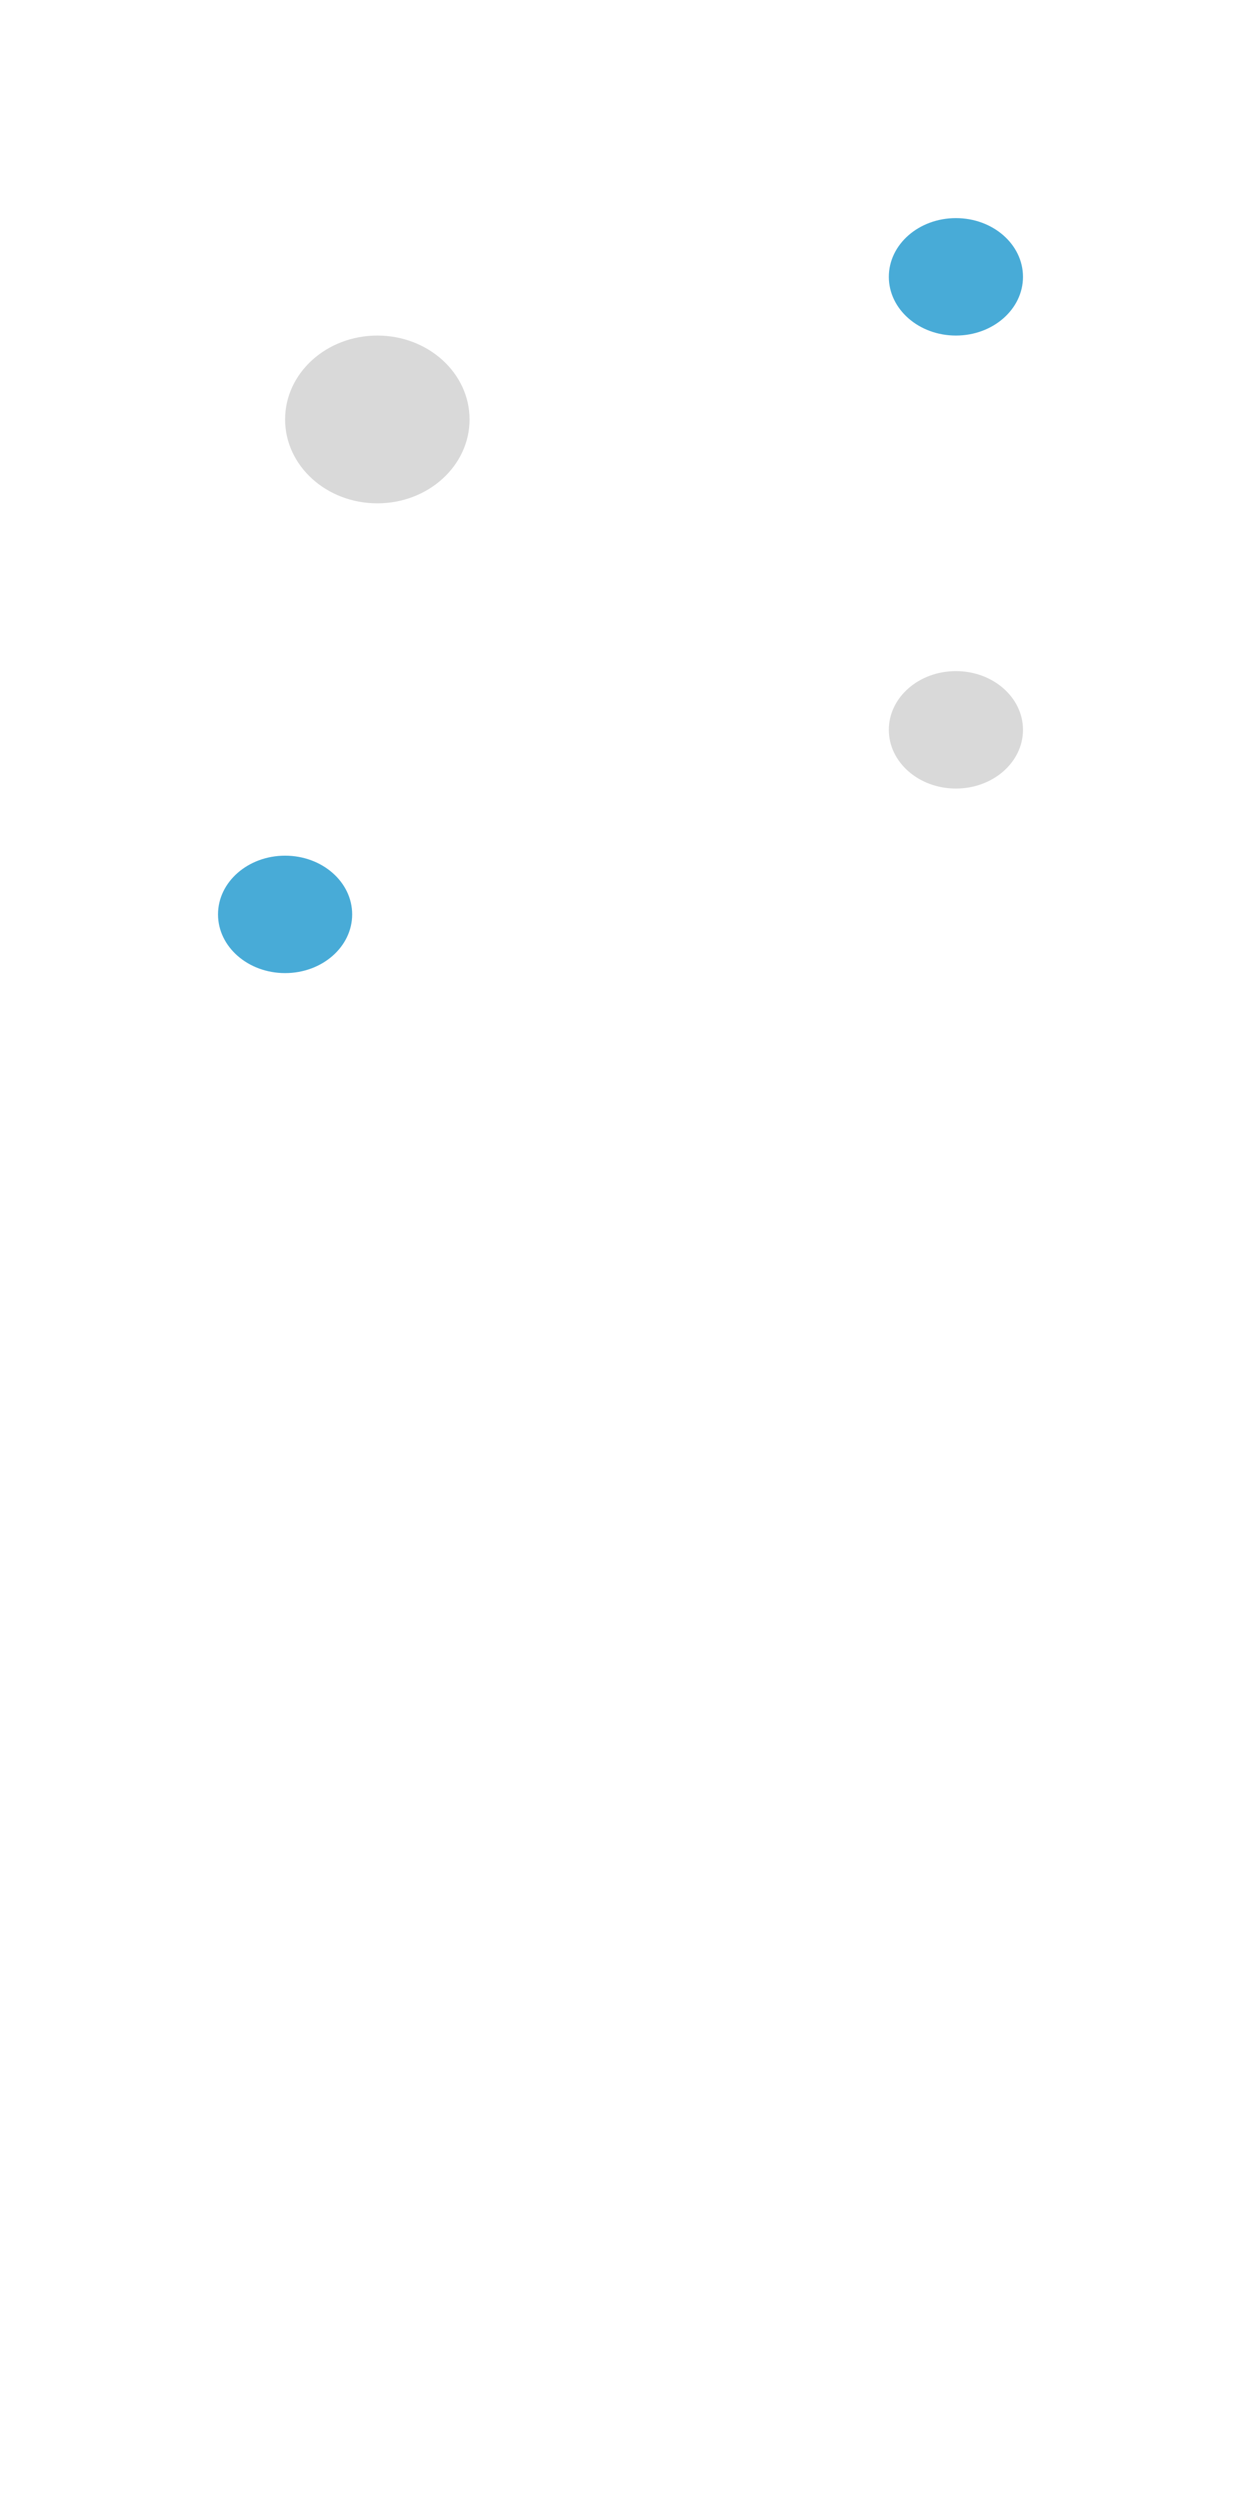 <svg width="74" height="149" viewBox="0 0 74 149" fill="none" xmlns="http://www.w3.org/2000/svg">
<g filter="url(#filter0_i_463_310)">
<line x1="37.114" y1="55.292" x2="12.292" y2="140.886" stroke="white" stroke-width="15" stroke-linecap="round"/>
</g>
<g filter="url(#filter1_d_463_310)">
<ellipse cx="22.5" cy="21" rx="5.5" ry="5" fill="#D9D9D9"/>
</g>
<g filter="url(#filter2_d_463_310)">
<ellipse cx="57" cy="12.5" rx="4" ry="3.5" fill="#48ABD7"/>
</g>
<g filter="url(#filter3_d_463_310)">
<ellipse cx="17" cy="50.5" rx="4" ry="3.5" fill="#48ABD7"/>
</g>
<g filter="url(#filter4_d_463_310)">
<ellipse cx="57" cy="39.5" rx="4" ry="3.5" fill="#D9D9D9"/>
</g>
<defs>
<filter id="filter0_i_463_310" x="4.79" y="47.79" width="41.826" height="104.598" filterUnits="userSpaceOnUse" color-interpolation-filters="sRGB">
<feFlood flood-opacity="0" result="BackgroundImageFix"/>
<feBlend mode="normal" in="SourceGraphic" in2="BackgroundImageFix" result="shape"/>
<feColorMatrix in="SourceAlpha" type="matrix" values="0 0 0 0 0 0 0 0 0 0 0 0 0 0 0 0 0 0 127 0" result="hardAlpha"/>
<feOffset dx="2" dy="4"/>
<feGaussianBlur stdDeviation="2"/>
<feComposite in2="hardAlpha" operator="arithmetic" k2="-1" k3="1"/>
<feColorMatrix type="matrix" values="0 0 0 0 0.281 0 0 0 0 0.669 0 0 0 0 0.842 0 0 0 1 0"/>
<feBlend mode="normal" in2="shape" result="effect1_innerShadow_463_310"/>
</filter>
<filter id="filter1_d_463_310" x="4.5" y="7.5" width="36" height="35" filterUnits="userSpaceOnUse" color-interpolation-filters="sRGB">
<feFlood flood-opacity="0" result="BackgroundImageFix"/>
<feColorMatrix in="SourceAlpha" type="matrix" values="0 0 0 0 0 0 0 0 0 0 0 0 0 0 0 0 0 0 127 0" result="hardAlpha"/>
<feMorphology radius="7" operator="dilate" in="SourceAlpha" result="effect1_dropShadow_463_310"/>
<feOffset dy="4"/>
<feGaussianBlur stdDeviation="2.75"/>
<feComposite in2="hardAlpha" operator="out"/>
<feColorMatrix type="matrix" values="0 0 0 0 1 0 0 0 0 0.975 0 0 0 0 0.975 0 0 0 0.25 0"/>
<feBlend mode="normal" in2="BackgroundImageFix" result="effect1_dropShadow_463_310"/>
<feBlend mode="normal" in="SourceGraphic" in2="effect1_dropShadow_463_310" result="shape"/>
</filter>
<filter id="filter2_d_463_310" x="40.5" y="0.5" width="33" height="32" filterUnits="userSpaceOnUse" color-interpolation-filters="sRGB">
<feFlood flood-opacity="0" result="BackgroundImageFix"/>
<feColorMatrix in="SourceAlpha" type="matrix" values="0 0 0 0 0 0 0 0 0 0 0 0 0 0 0 0 0 0 127 0" result="hardAlpha"/>
<feMorphology radius="7" operator="dilate" in="SourceAlpha" result="effect1_dropShadow_463_310"/>
<feOffset dy="4"/>
<feGaussianBlur stdDeviation="2.75"/>
<feComposite in2="hardAlpha" operator="out"/>
<feColorMatrix type="matrix" values="0 0 0 0 1 0 0 0 0 0.975 0 0 0 0 0.975 0 0 0 0.25 0"/>
<feBlend mode="normal" in2="BackgroundImageFix" result="effect1_dropShadow_463_310"/>
<feBlend mode="normal" in="SourceGraphic" in2="effect1_dropShadow_463_310" result="shape"/>
</filter>
<filter id="filter3_d_463_310" x="0.5" y="38.5" width="33" height="32" filterUnits="userSpaceOnUse" color-interpolation-filters="sRGB">
<feFlood flood-opacity="0" result="BackgroundImageFix"/>
<feColorMatrix in="SourceAlpha" type="matrix" values="0 0 0 0 0 0 0 0 0 0 0 0 0 0 0 0 0 0 127 0" result="hardAlpha"/>
<feMorphology radius="7" operator="dilate" in="SourceAlpha" result="effect1_dropShadow_463_310"/>
<feOffset dy="4"/>
<feGaussianBlur stdDeviation="2.75"/>
<feComposite in2="hardAlpha" operator="out"/>
<feColorMatrix type="matrix" values="0 0 0 0 1 0 0 0 0 0.975 0 0 0 0 0.975 0 0 0 0.25 0"/>
<feBlend mode="normal" in2="BackgroundImageFix" result="effect1_dropShadow_463_310"/>
<feBlend mode="normal" in="SourceGraphic" in2="effect1_dropShadow_463_310" result="shape"/>
</filter>
<filter id="filter4_d_463_310" x="40.5" y="27.5" width="33" height="32" filterUnits="userSpaceOnUse" color-interpolation-filters="sRGB">
<feFlood flood-opacity="0" result="BackgroundImageFix"/>
<feColorMatrix in="SourceAlpha" type="matrix" values="0 0 0 0 0 0 0 0 0 0 0 0 0 0 0 0 0 0 127 0" result="hardAlpha"/>
<feMorphology radius="7" operator="dilate" in="SourceAlpha" result="effect1_dropShadow_463_310"/>
<feOffset dy="4"/>
<feGaussianBlur stdDeviation="2.75"/>
<feComposite in2="hardAlpha" operator="out"/>
<feColorMatrix type="matrix" values="0 0 0 0 1 0 0 0 0 0.975 0 0 0 0 0.975 0 0 0 0.25 0"/>
<feBlend mode="normal" in2="BackgroundImageFix" result="effect1_dropShadow_463_310"/>
<feBlend mode="normal" in="SourceGraphic" in2="effect1_dropShadow_463_310" result="shape"/>
</filter>
</defs>
</svg>
